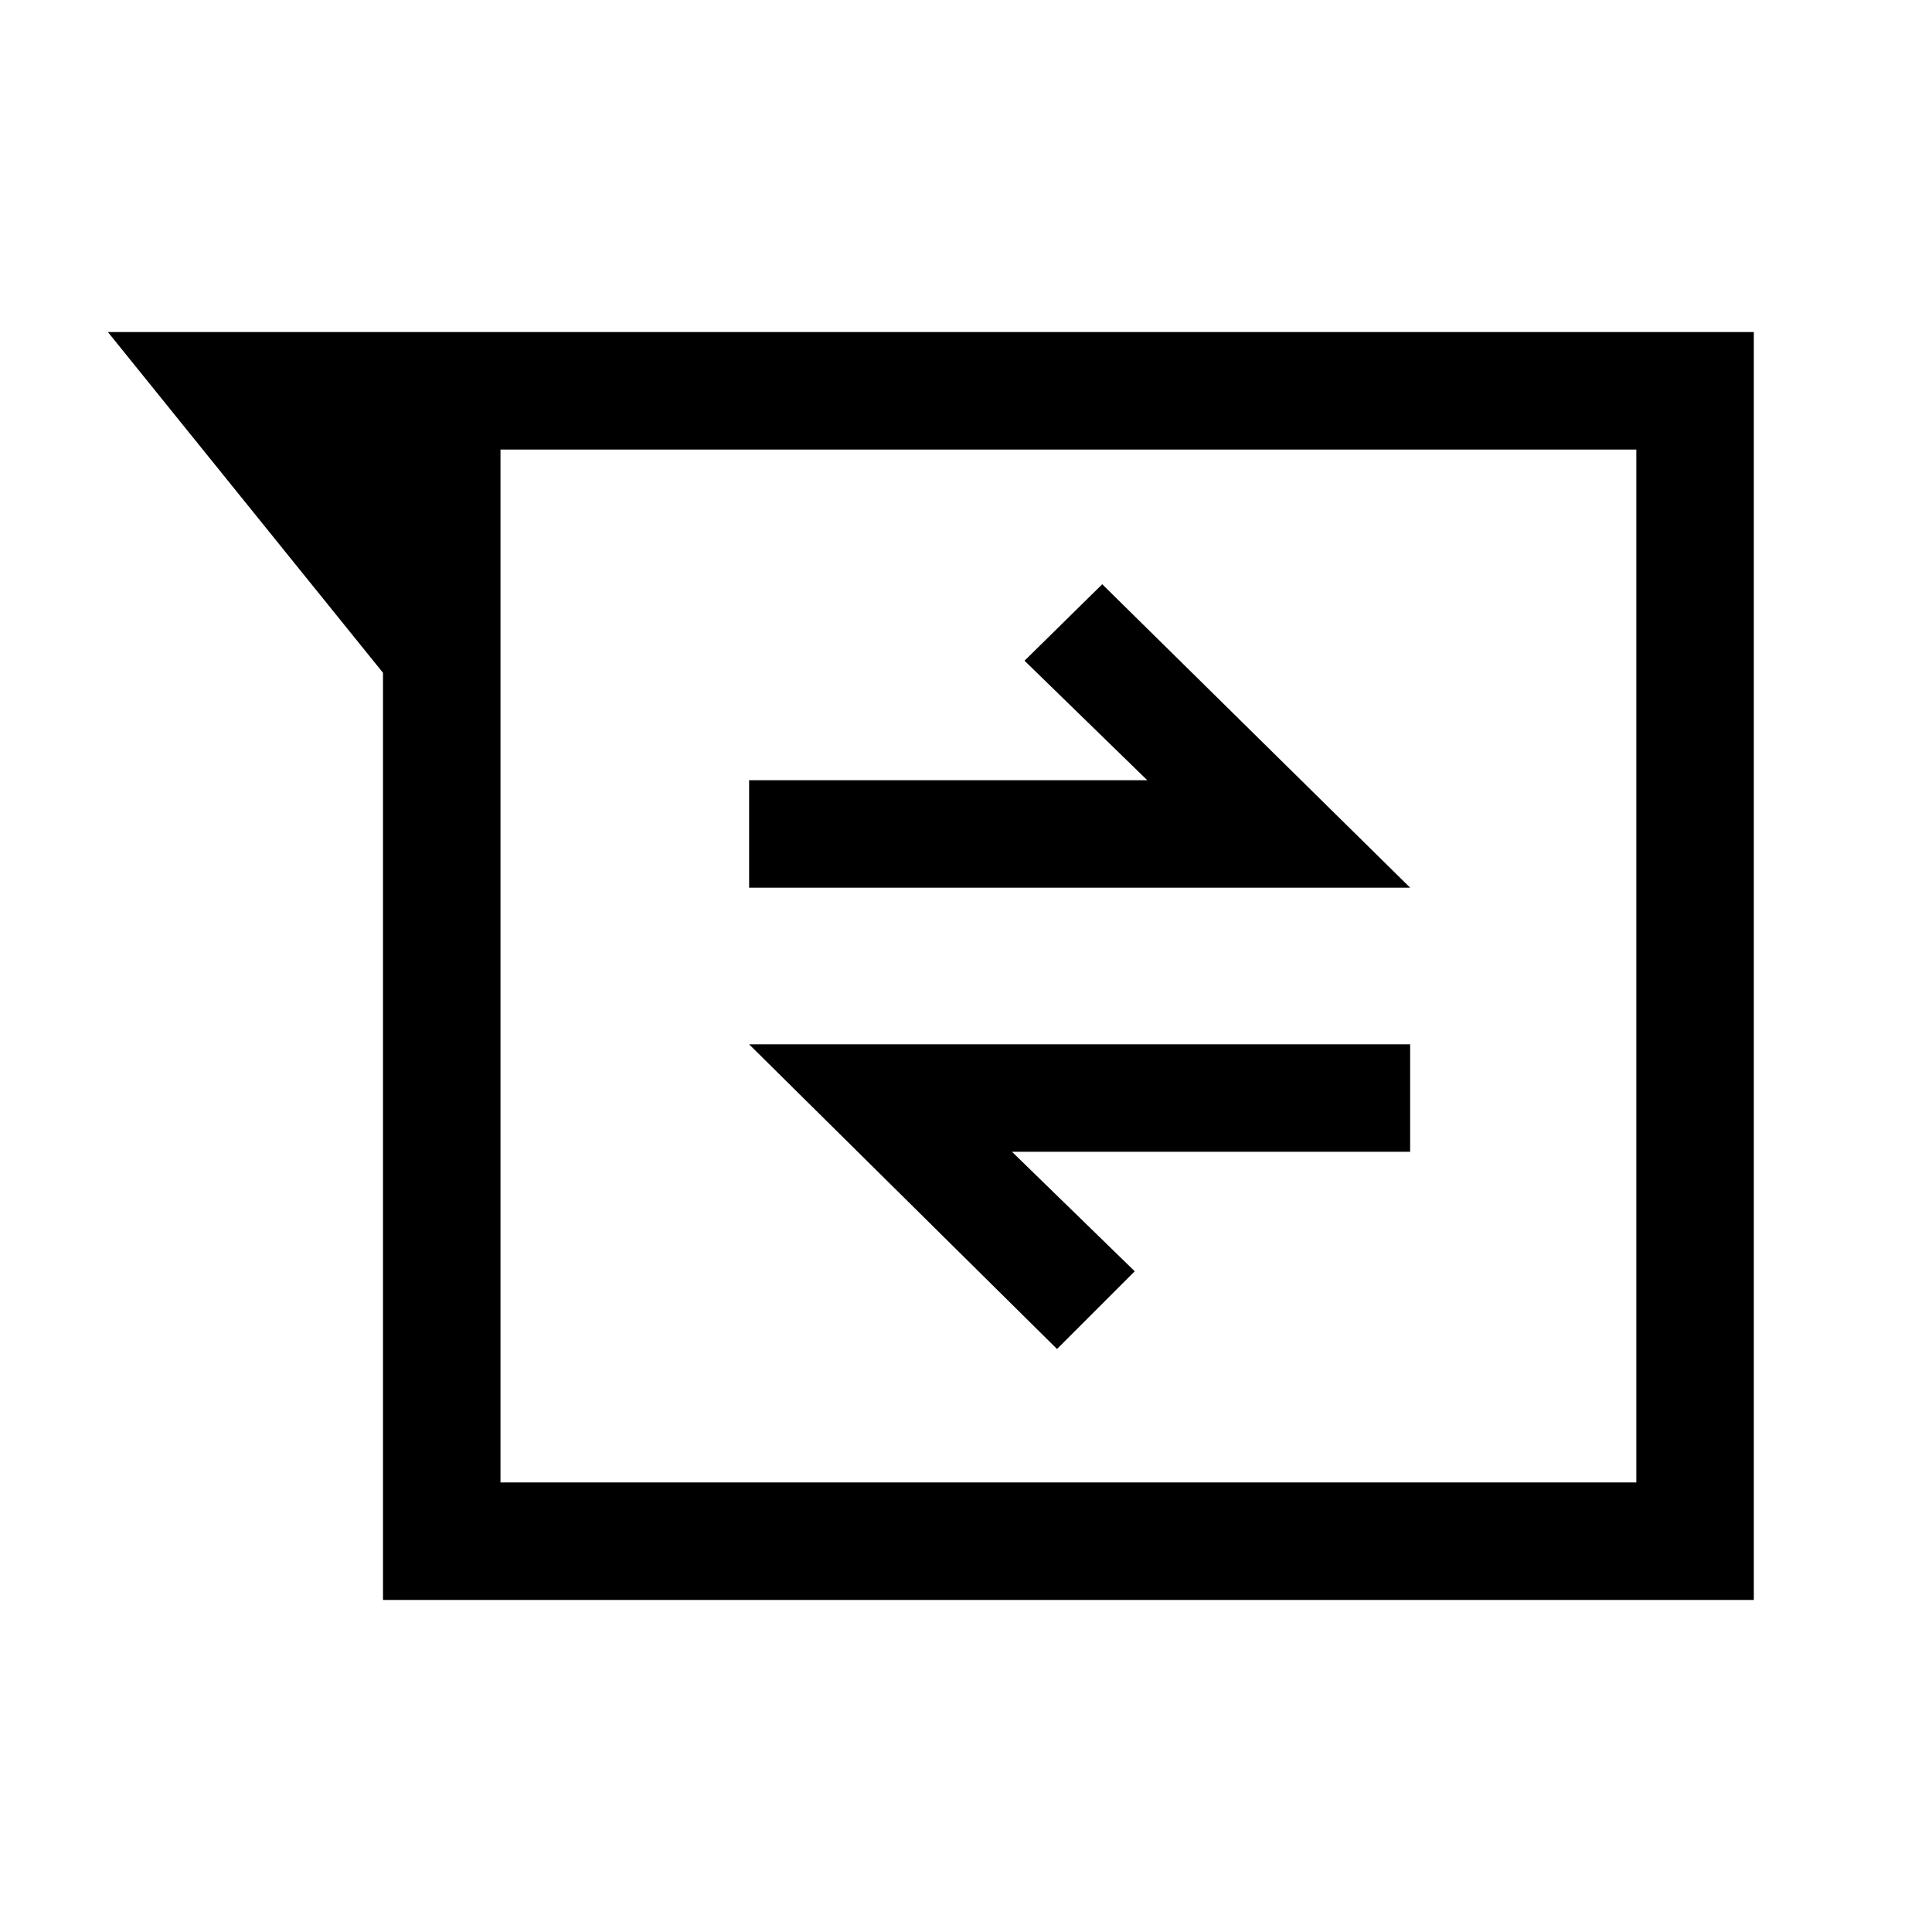 <svg xmlns="http://www.w3.org/2000/svg" height="48" viewBox="0 -960 960 960" width="48"><path d="M190.309-165.001v-460.692L53.618-794.999h817.841v629.998h-681.15Zm58.383-571.614v513.23h564.384v-513.23H248.692ZM525.23-289.694l38.614-38.614-61-59.385H700.69v-53.384H372.231L525.23-289.694ZM372.231-518.923H700.69L547.692-669.691l-38.615 37.999 61.001 59.385H372.231v53.384ZM248.692-736.615v513.23-513.23Z"/></svg>